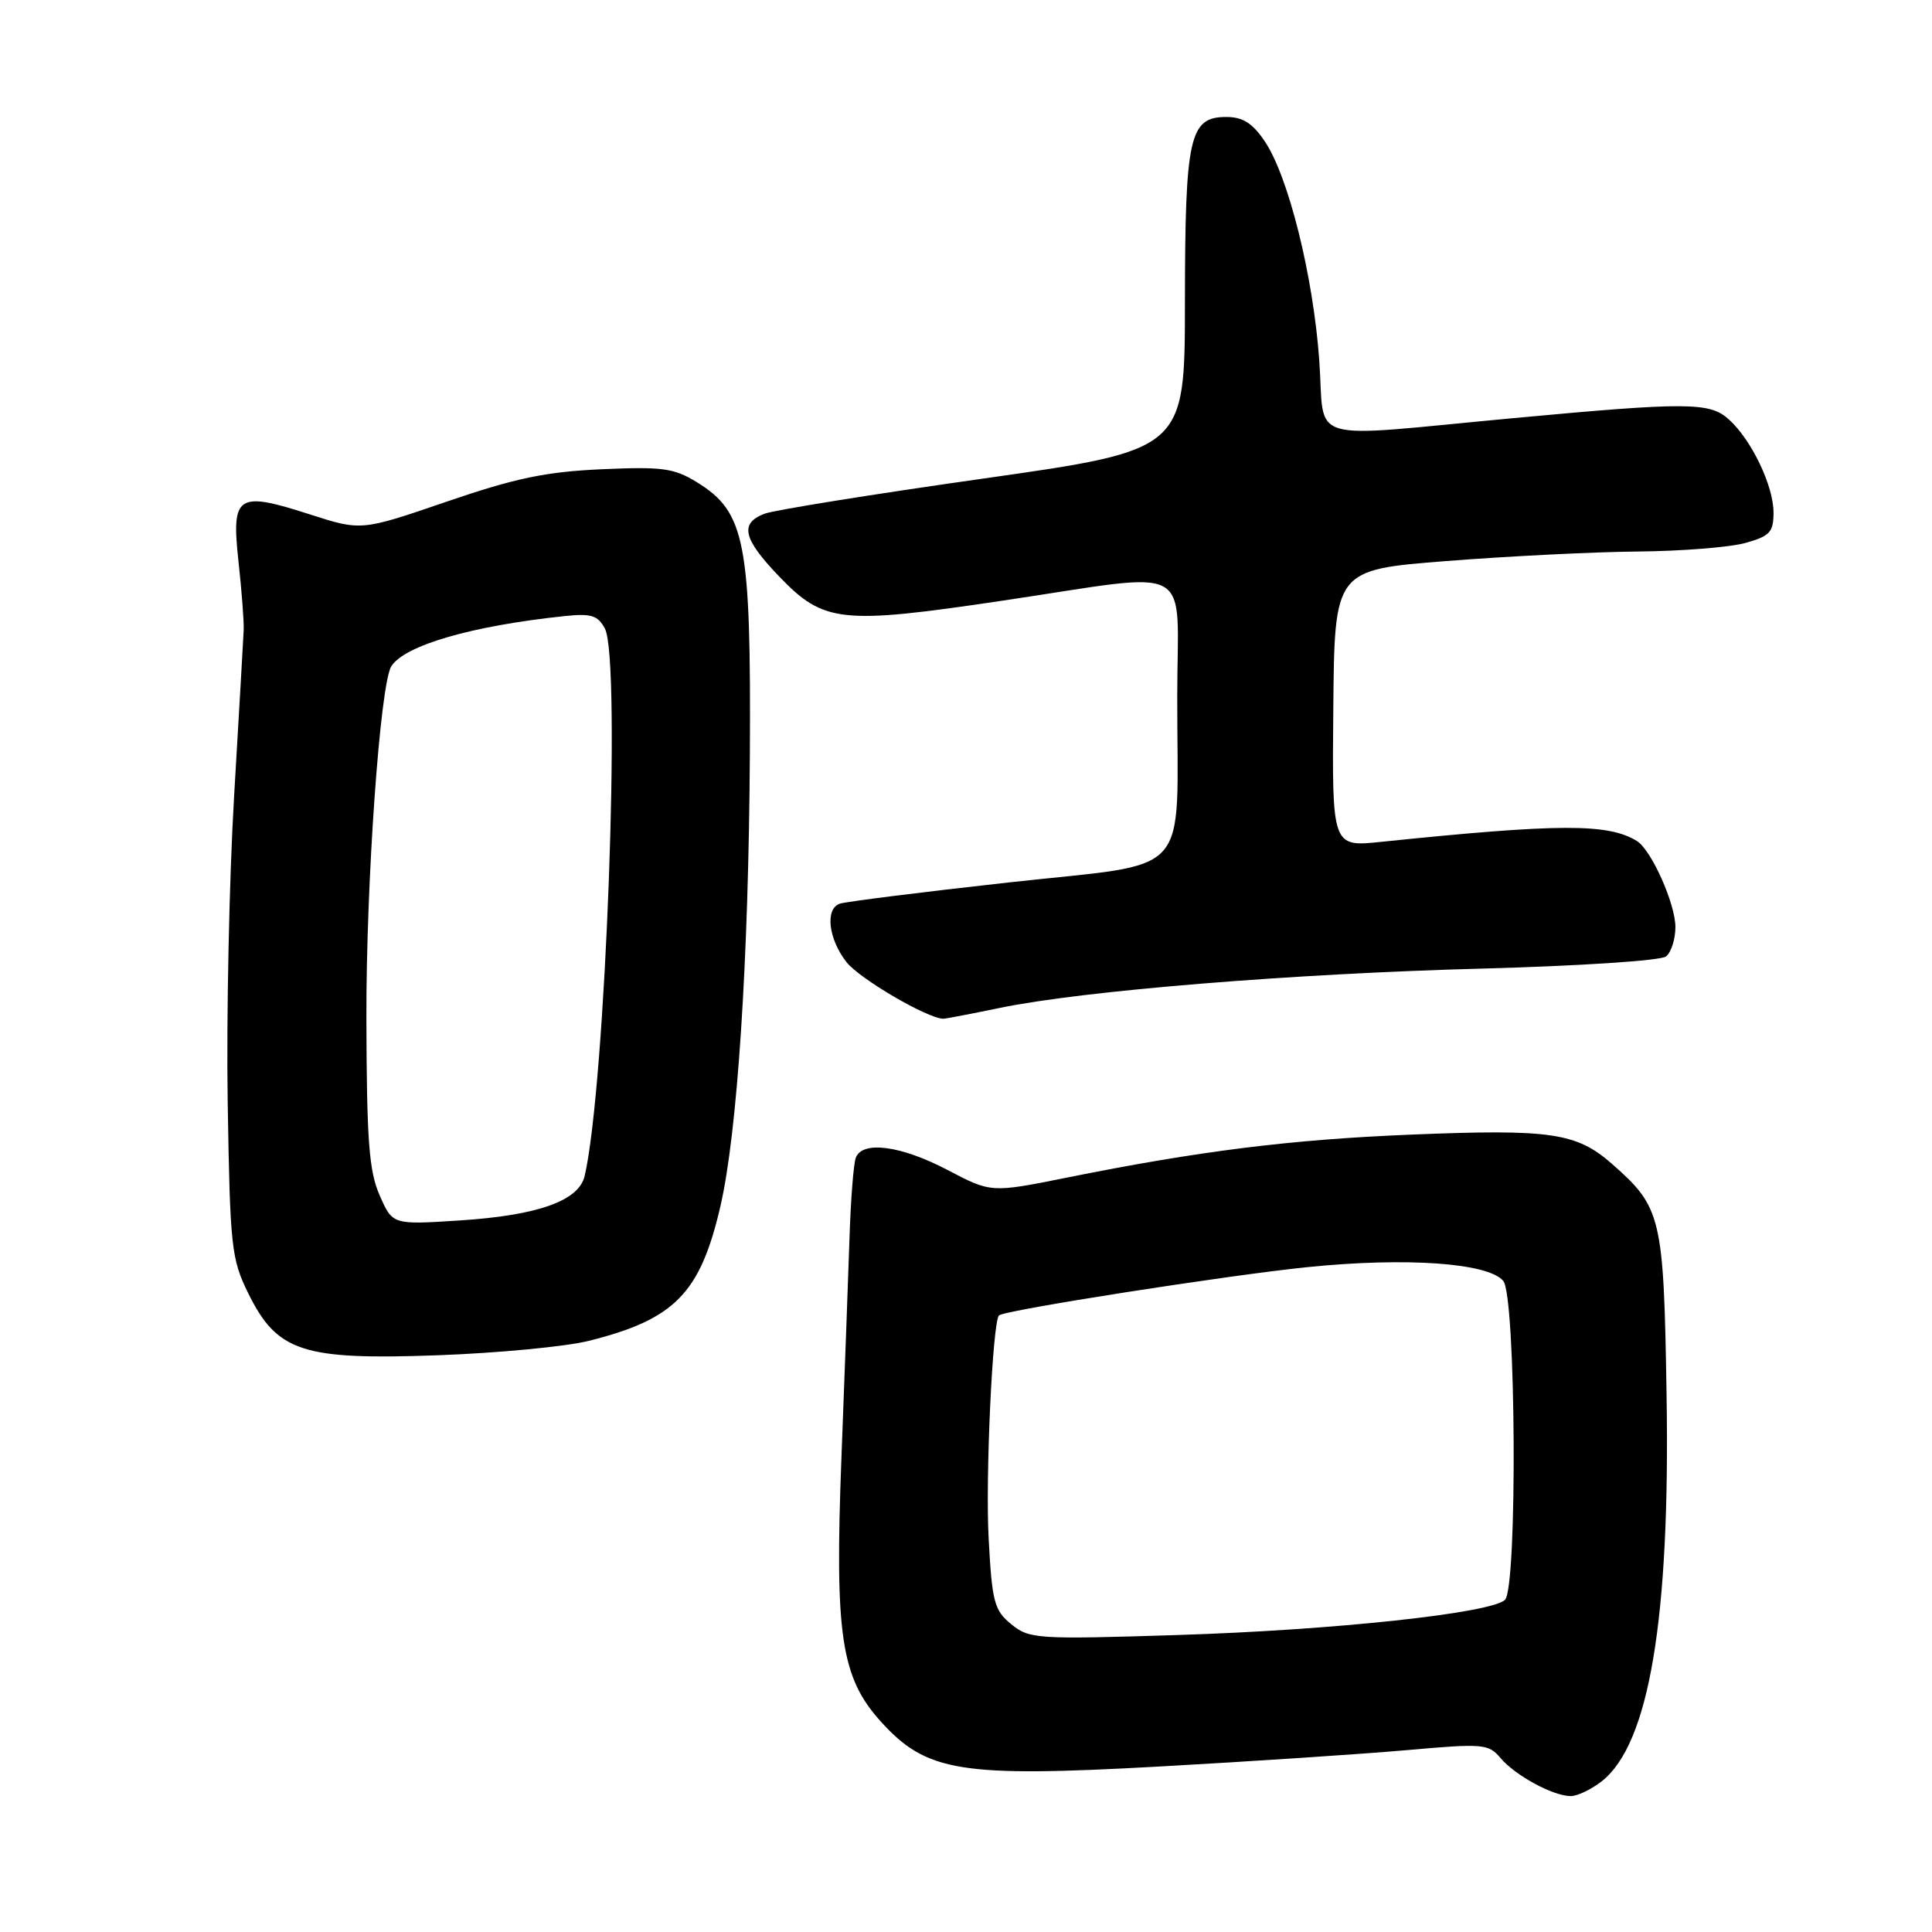 <?xml version="1.0" encoding="UTF-8" standalone="no"?>
<!DOCTYPE svg PUBLIC "-//W3C//DTD SVG 1.1//EN" "http://www.w3.org/Graphics/SVG/1.1/DTD/svg11.dtd" >
<svg xmlns="http://www.w3.org/2000/svg" xmlns:xlink="http://www.w3.org/1999/xlink" version="1.1" viewBox="0 0 256 256">
 <g >
 <path fill="currentColor"
d=" M 212.25 236.02 C 218.52 231.09 221.31 214.48 220.83 184.89 C 220.45 161.18 220.17 159.99 213.57 154.20 C 208.89 150.09 205.45 149.59 187.05 150.34 C 171.04 150.99 158.96 152.50 141.41 156.03 C 131.32 158.06 131.32 158.06 125.56 155.03 C 119.41 151.80 114.28 151.11 113.40 153.40 C 113.10 154.17 112.72 159.01 112.56 164.15 C 112.39 169.29 111.91 182.28 111.50 193.00 C 110.59 216.63 111.42 222.25 116.71 228.11 C 122.76 234.80 127.24 235.53 153.50 234.08 C 165.60 233.41 180.37 232.43 186.32 231.91 C 196.53 231.00 197.23 231.06 198.82 232.94 C 200.77 235.26 205.78 237.98 208.12 237.99 C 209.00 238.00 210.86 237.11 212.25 236.02 Z  M 78.02 177.67 C 89.41 174.82 92.78 171.37 95.45 159.87 C 97.71 150.11 99.20 127.33 99.36 100.00 C 99.52 71.79 98.76 67.87 92.38 63.92 C 89.30 62.02 87.79 61.82 79.69 62.18 C 72.33 62.51 68.25 63.36 59.19 66.47 C 47.87 70.35 47.87 70.35 41.06 68.16 C 31.42 65.05 30.64 65.57 31.60 74.39 C 32.03 78.30 32.34 82.40 32.29 83.50 C 32.24 84.60 31.67 94.50 31.02 105.50 C 30.37 116.50 29.99 134.72 30.17 146.00 C 30.48 165.25 30.65 166.80 32.89 171.36 C 36.72 179.13 40.07 180.23 58.00 179.58 C 65.97 179.29 74.99 178.43 78.02 177.67 Z  M 132.50 133.55 C 143.51 131.27 171.40 129.00 196.50 128.34 C 209.15 128.00 220.06 127.29 220.75 126.74 C 221.44 126.20 222.00 124.44 222.00 122.84 C 222.00 119.75 218.81 112.62 216.90 111.44 C 213.09 109.09 206.67 109.11 183.00 111.55 C 176.50 112.23 176.50 112.23 176.67 93.86 C 176.83 75.50 176.83 75.50 191.67 74.34 C 199.83 73.70 211.22 73.13 217.00 73.08 C 222.78 73.03 229.19 72.52 231.25 71.95 C 234.52 71.04 235.00 70.52 235.00 67.91 C 235.00 64.37 232.08 58.28 229.08 55.57 C 226.55 53.28 223.57 53.26 200.49 55.41 C 172.45 58.02 175.61 58.96 174.81 47.76 C 174.01 36.56 170.73 23.39 167.59 18.73 C 165.97 16.32 164.68 15.50 162.49 15.50 C 157.60 15.50 157.03 18.07 157.01 40.06 C 157.00 59.62 157.00 59.62 130.31 63.41 C 115.63 65.49 102.58 67.59 101.31 68.07 C 97.97 69.34 98.44 71.39 103.25 76.39 C 109.14 82.53 111.42 82.78 132.78 79.60 C 158.79 75.74 156.00 74.22 155.99 92.25 C 155.97 116.84 158.37 114.19 133.65 116.93 C 122.02 118.22 111.94 119.49 111.25 119.75 C 109.30 120.47 109.78 124.45 112.17 127.49 C 113.92 129.71 122.88 134.95 125.00 134.99 C 125.28 134.99 128.65 134.35 132.50 133.55 Z  M 134.00 215.22 C 131.74 213.38 131.45 212.28 131.00 203.84 C 130.56 195.71 131.52 175.15 132.37 174.30 C 133.06 173.61 162.69 168.97 173.27 167.90 C 186.32 166.57 197.21 167.34 199.19 169.73 C 200.88 171.77 201.09 210.31 199.42 211.98 C 197.65 213.75 176.77 216.00 156.00 216.65 C 137.37 217.24 136.39 217.17 134.00 215.22 Z  M 50.31 158.40 C 48.89 155.17 48.59 151.15 48.55 135.00 C 48.50 116.96 50.37 90.57 51.86 88.27 C 53.65 85.50 62.52 82.93 74.76 81.64 C 78.34 81.26 79.21 81.53 80.15 83.29 C 82.34 87.38 80.25 143.93 77.47 155.82 C 76.70 159.12 71.28 161.05 60.86 161.72 C 52.02 162.29 52.02 162.29 50.31 158.40 Z "/>
</g>
</svg>